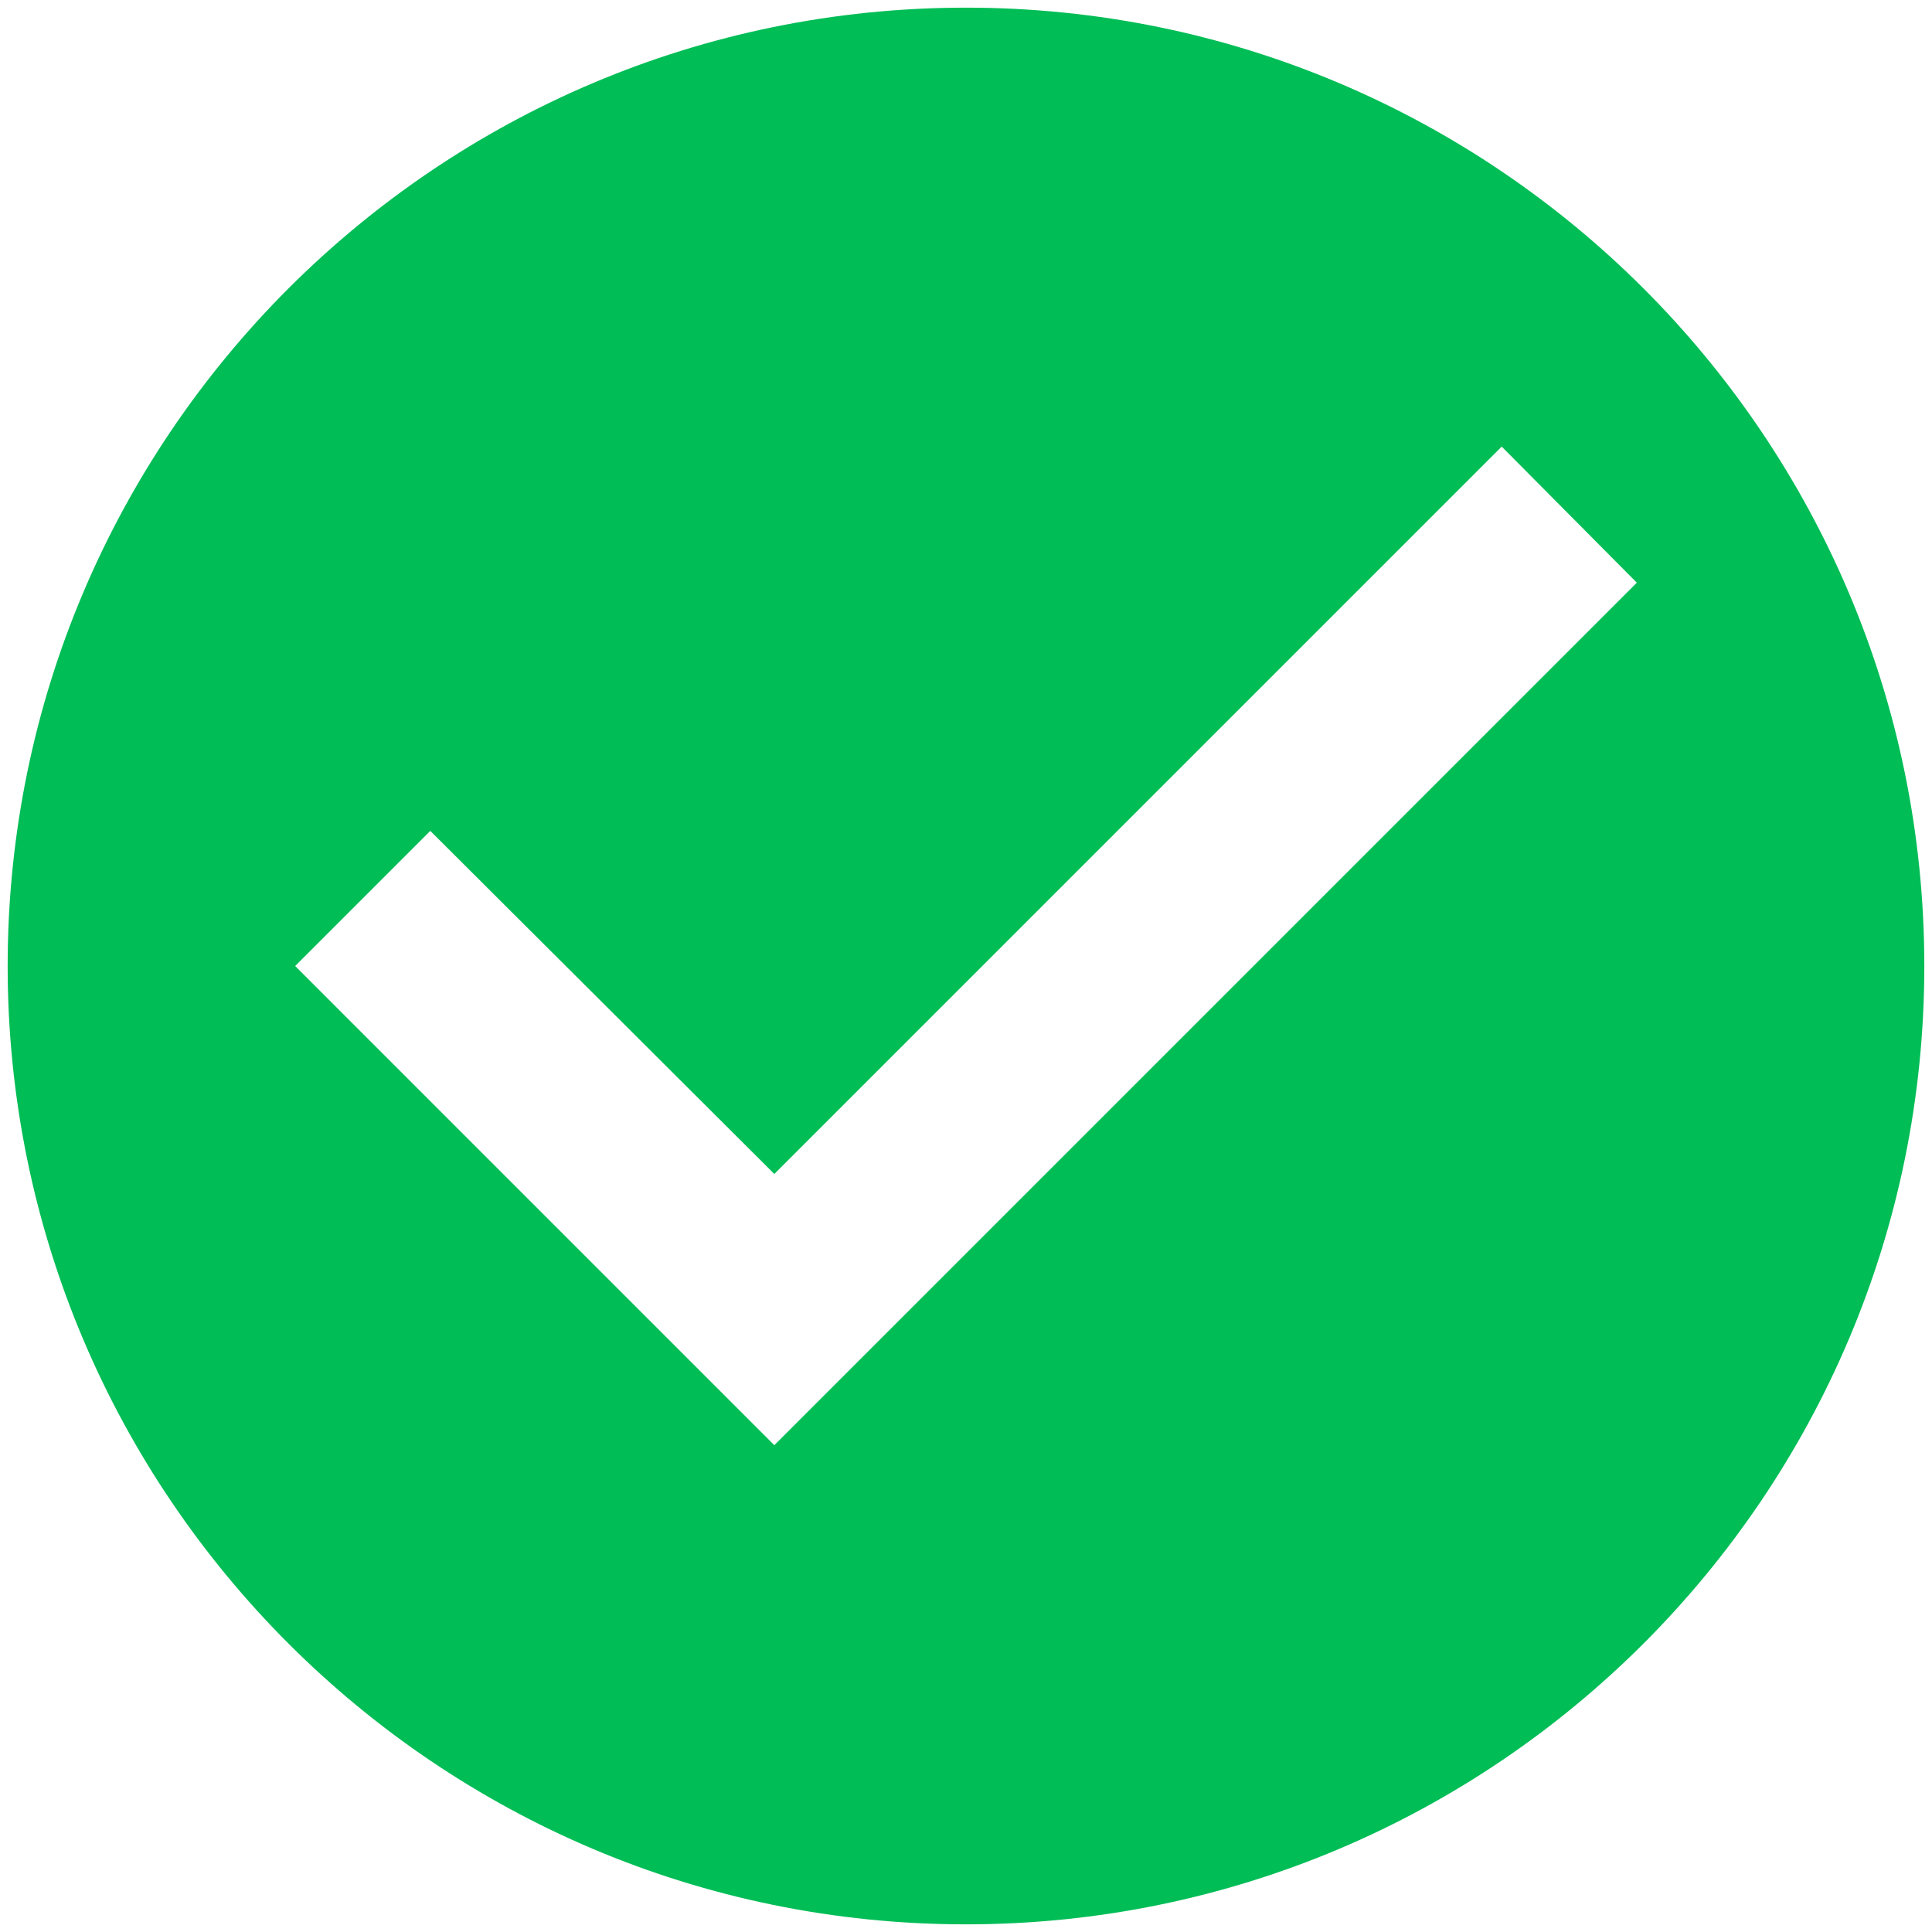 <svg width="84" height="84" viewBox="0 0 84 84" fill="none" xmlns="http://www.w3.org/2000/svg">
<path d="M42 0.333C19 0.333 0.333 19 0.333 42C0.333 65 19 83.667 42 83.667C65 83.667 83.666 65 83.666 42C83.666 19 65 0.333 42 0.333ZM33.666 62.834L12.833 42L18.708 36.125L33.666 51.042L65.291 19.417L71.166 25.334L33.666 62.834Z" fill="#00BD56"/>
</svg>
